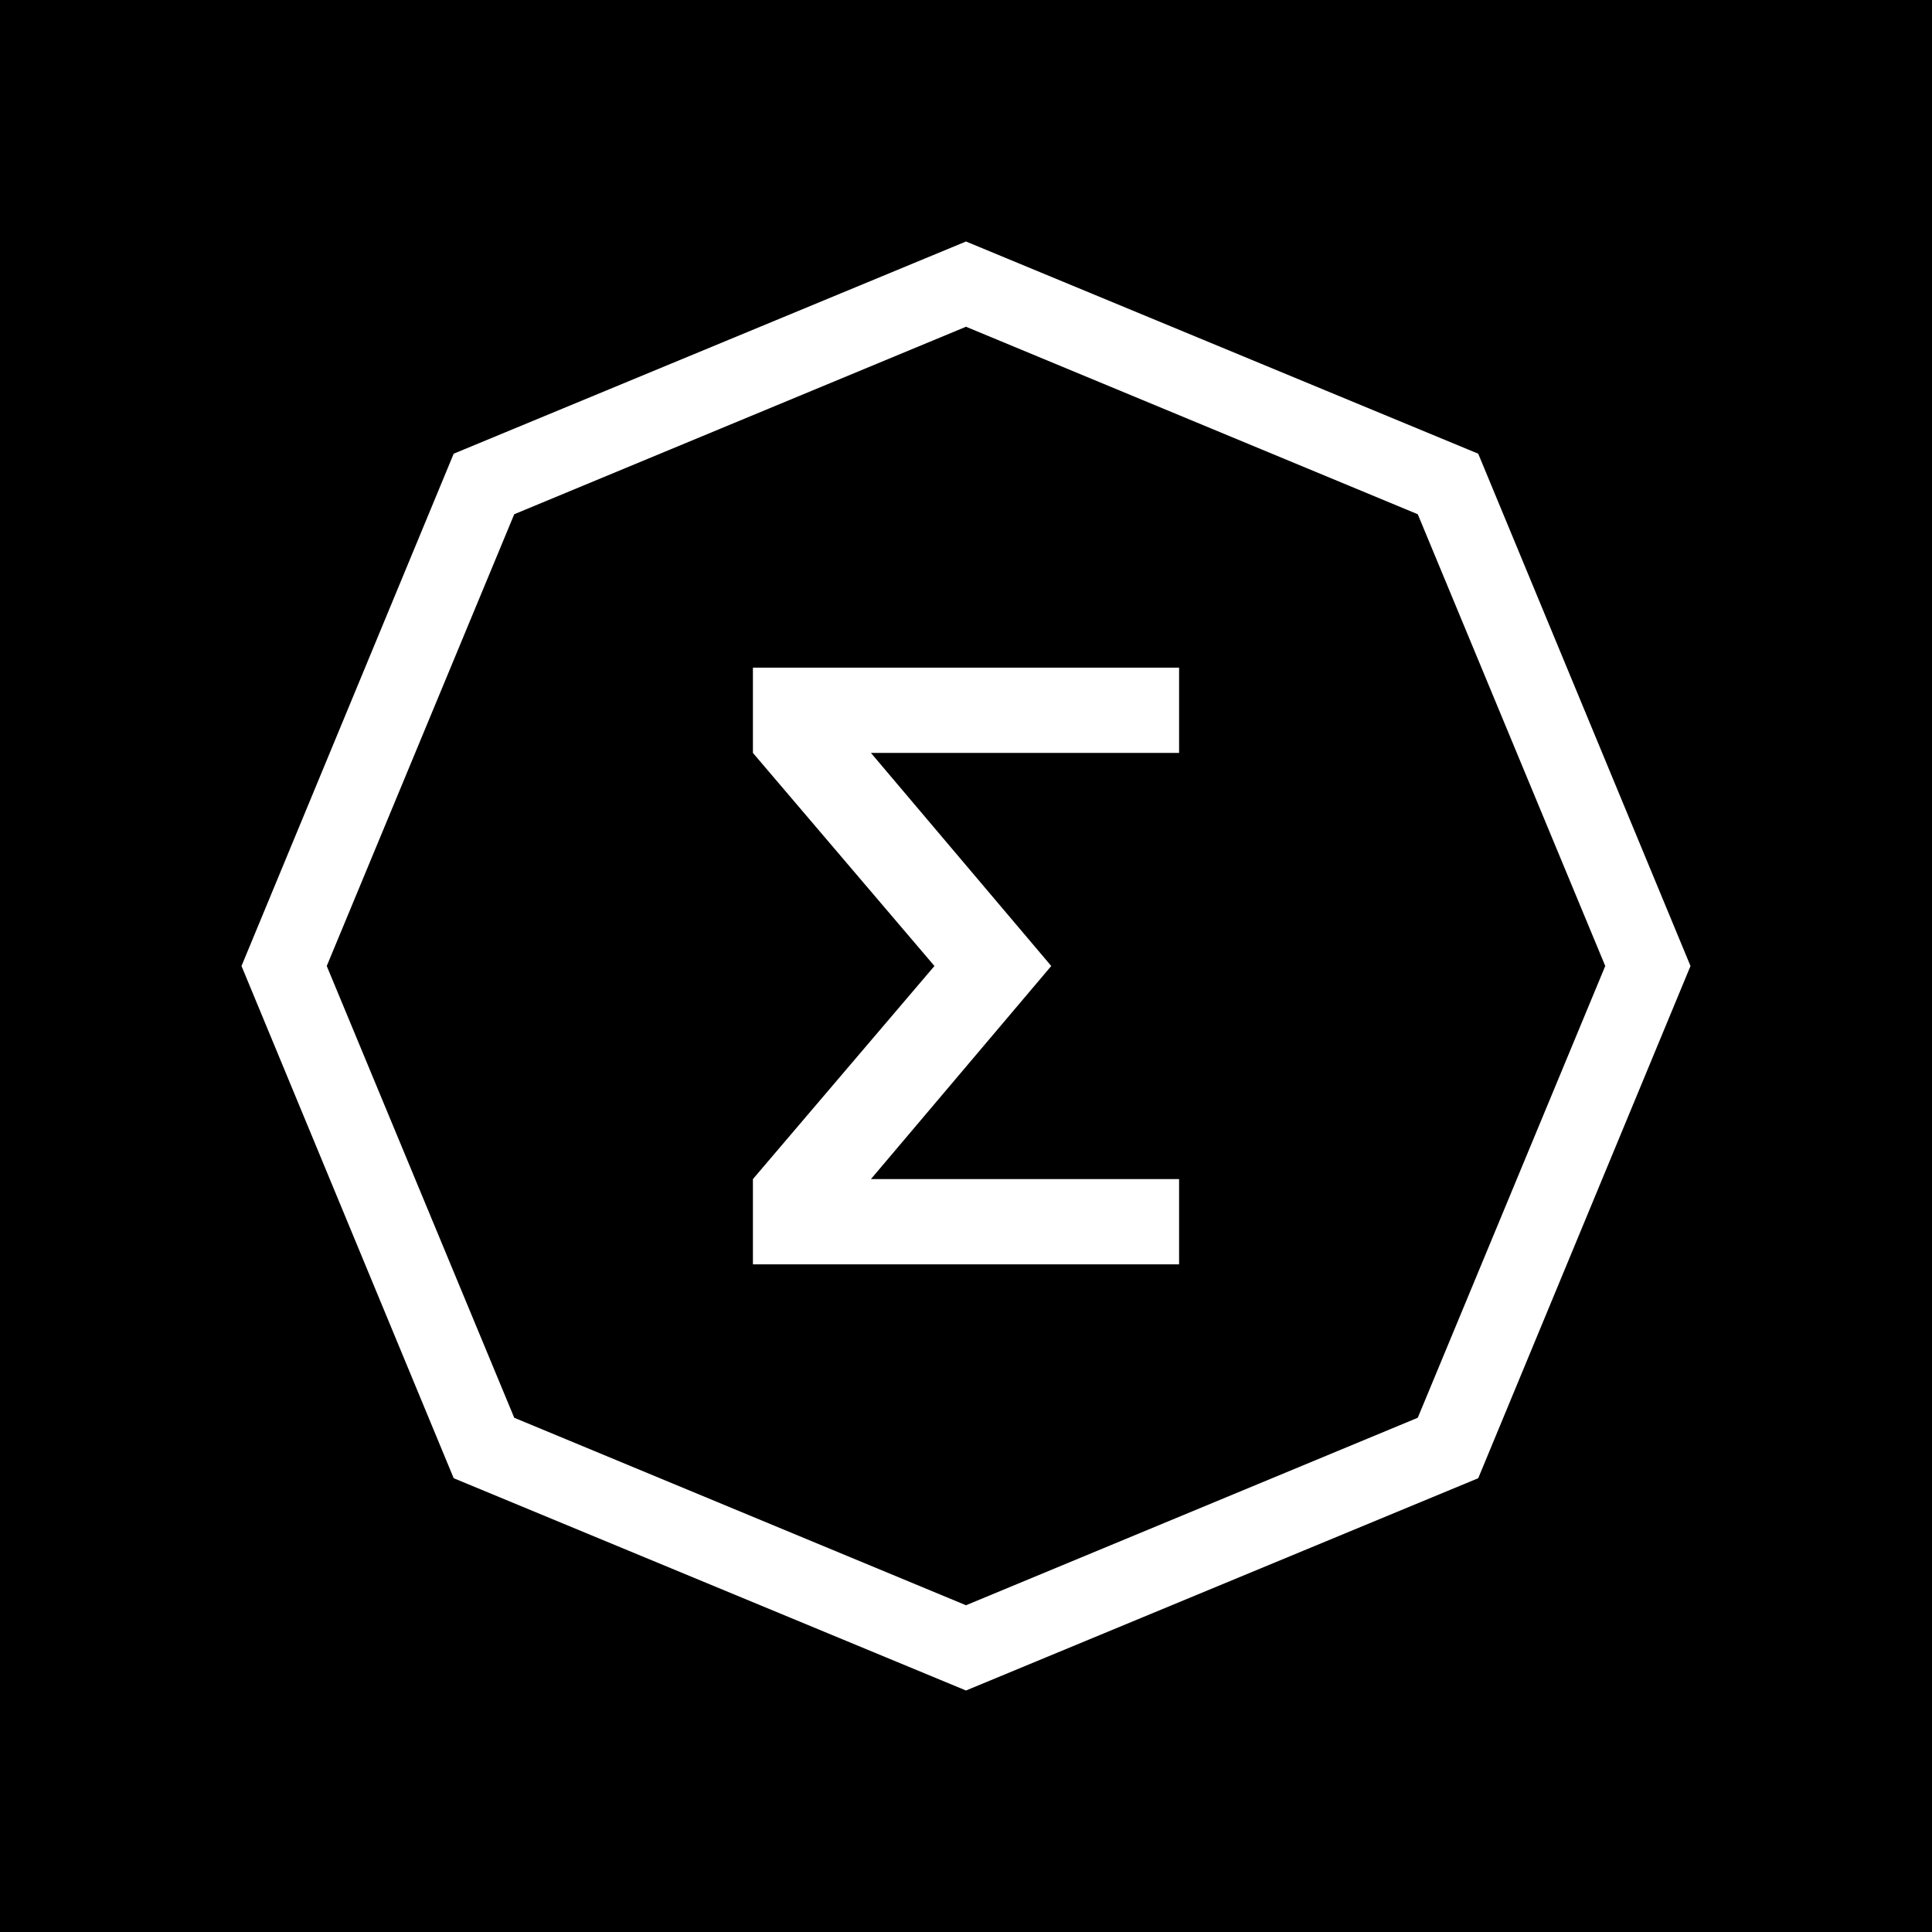 <svg width="24" height="24" viewBox="0 0 24 24" fill="none" xmlns="http://www.w3.org/2000/svg">
<rect x="0" y="0" width="24" height="24" fill="#808080" stroke="none"/>
<g clip-path="url(#clip0_328_26045)">
<path d="M24 0H0V24H24V0Z" fill="black"/>
<path fill-rule="evenodd" clip-rule="evenodd" d="M12 3L18.363 5.636L21 12L18.363 18.363L12 21L5.636 18.363L3 12L5.636 5.636L12 3ZM12 4.059L17.612 6.388L19.941 12L17.612 17.612L12 19.941L6.388 17.612L4.059 12L6.388 6.388L12 4.059ZM14.647 8.294H9.353V9.353L11.608 12L9.353 14.647V15.706H14.647V14.647H10.819L13.059 12L10.819 9.353H14.647V8.294Z" fill="white"/>
</g>
<defs>
<clipPath id="clip0_328_26045">
<rect width="24" height="24" fill="white"/>
</clipPath>
</defs>
</svg>
